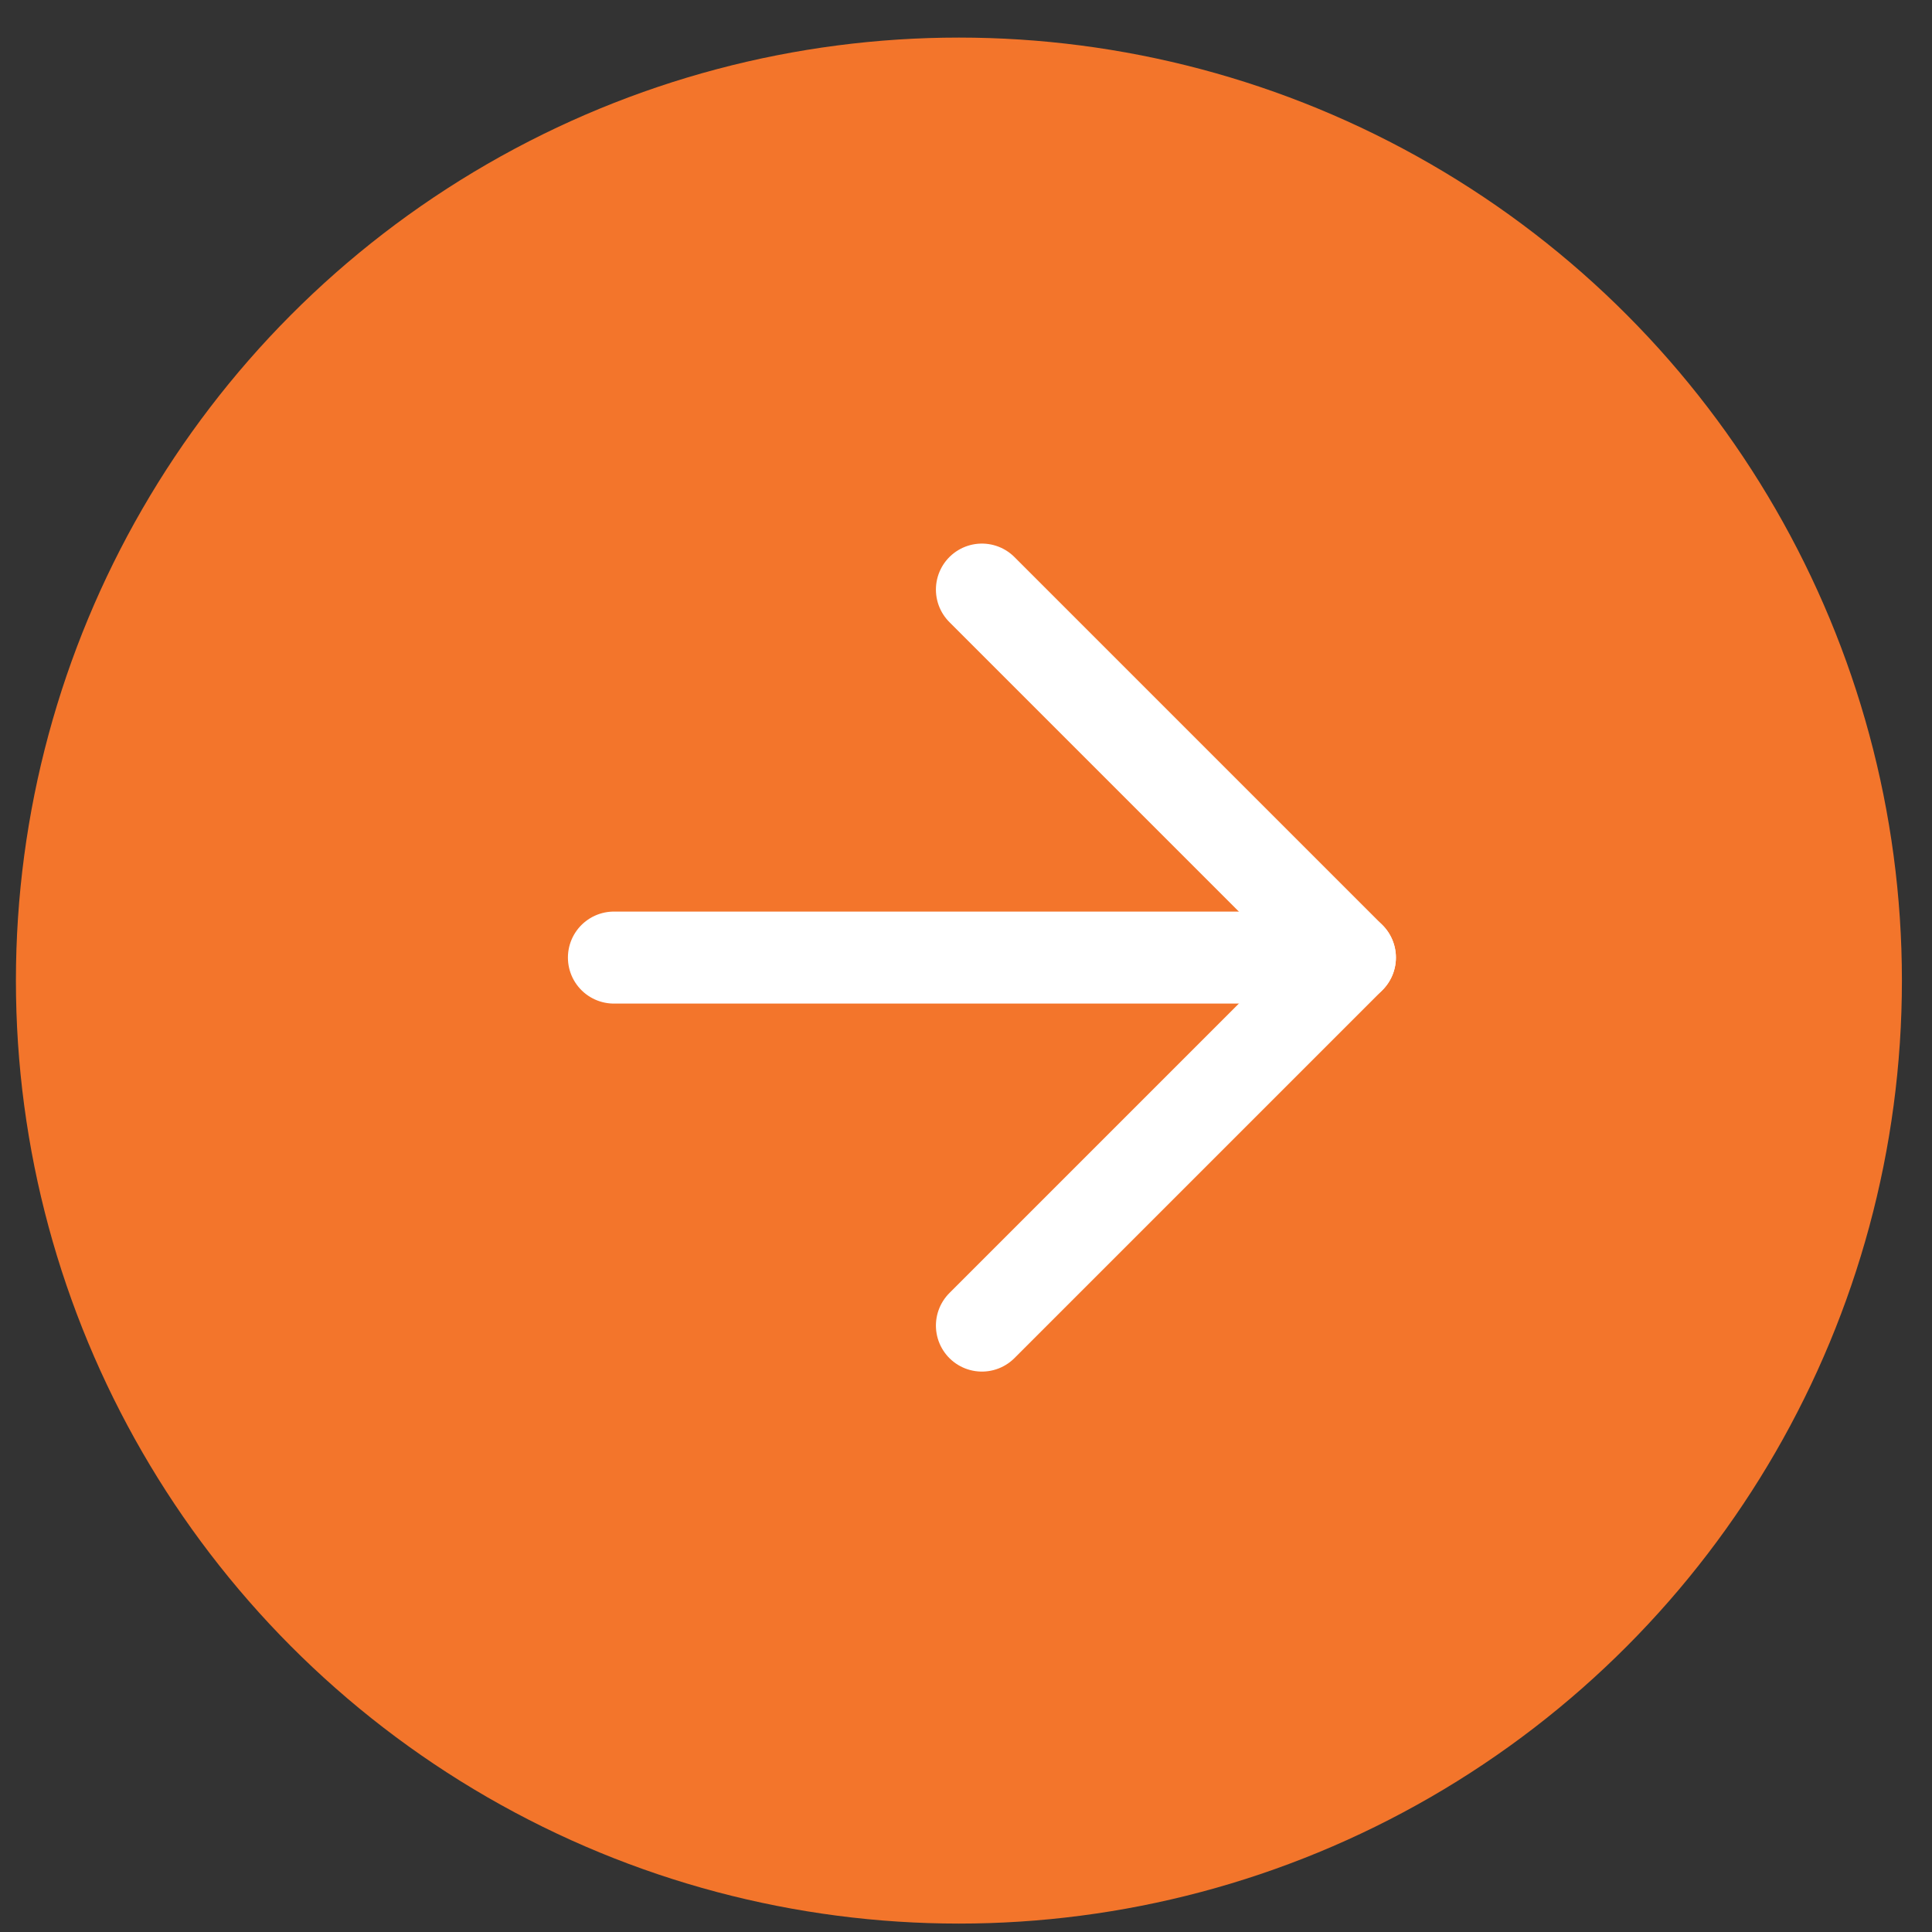 <svg width="42" height="42" viewBox="0 0 42 42" fill="none" xmlns="http://www.w3.org/2000/svg">
<rect x="0" y="0" width="42" height="42" fill="#333333" stroke="none"/>
<circle cx="20.846" cy="21.317" r="20.5" fill="#F3752B"/>
<path d="M13.346 20.817H29.346" stroke="white" stroke-width="2" stroke-linecap="round" stroke-linejoin="round"/>
<path d="M21.346 12.817L29.346 20.817L21.346 28.817" stroke="white" stroke-width="2" stroke-linecap="round" stroke-linejoin="round"/>
</svg>
